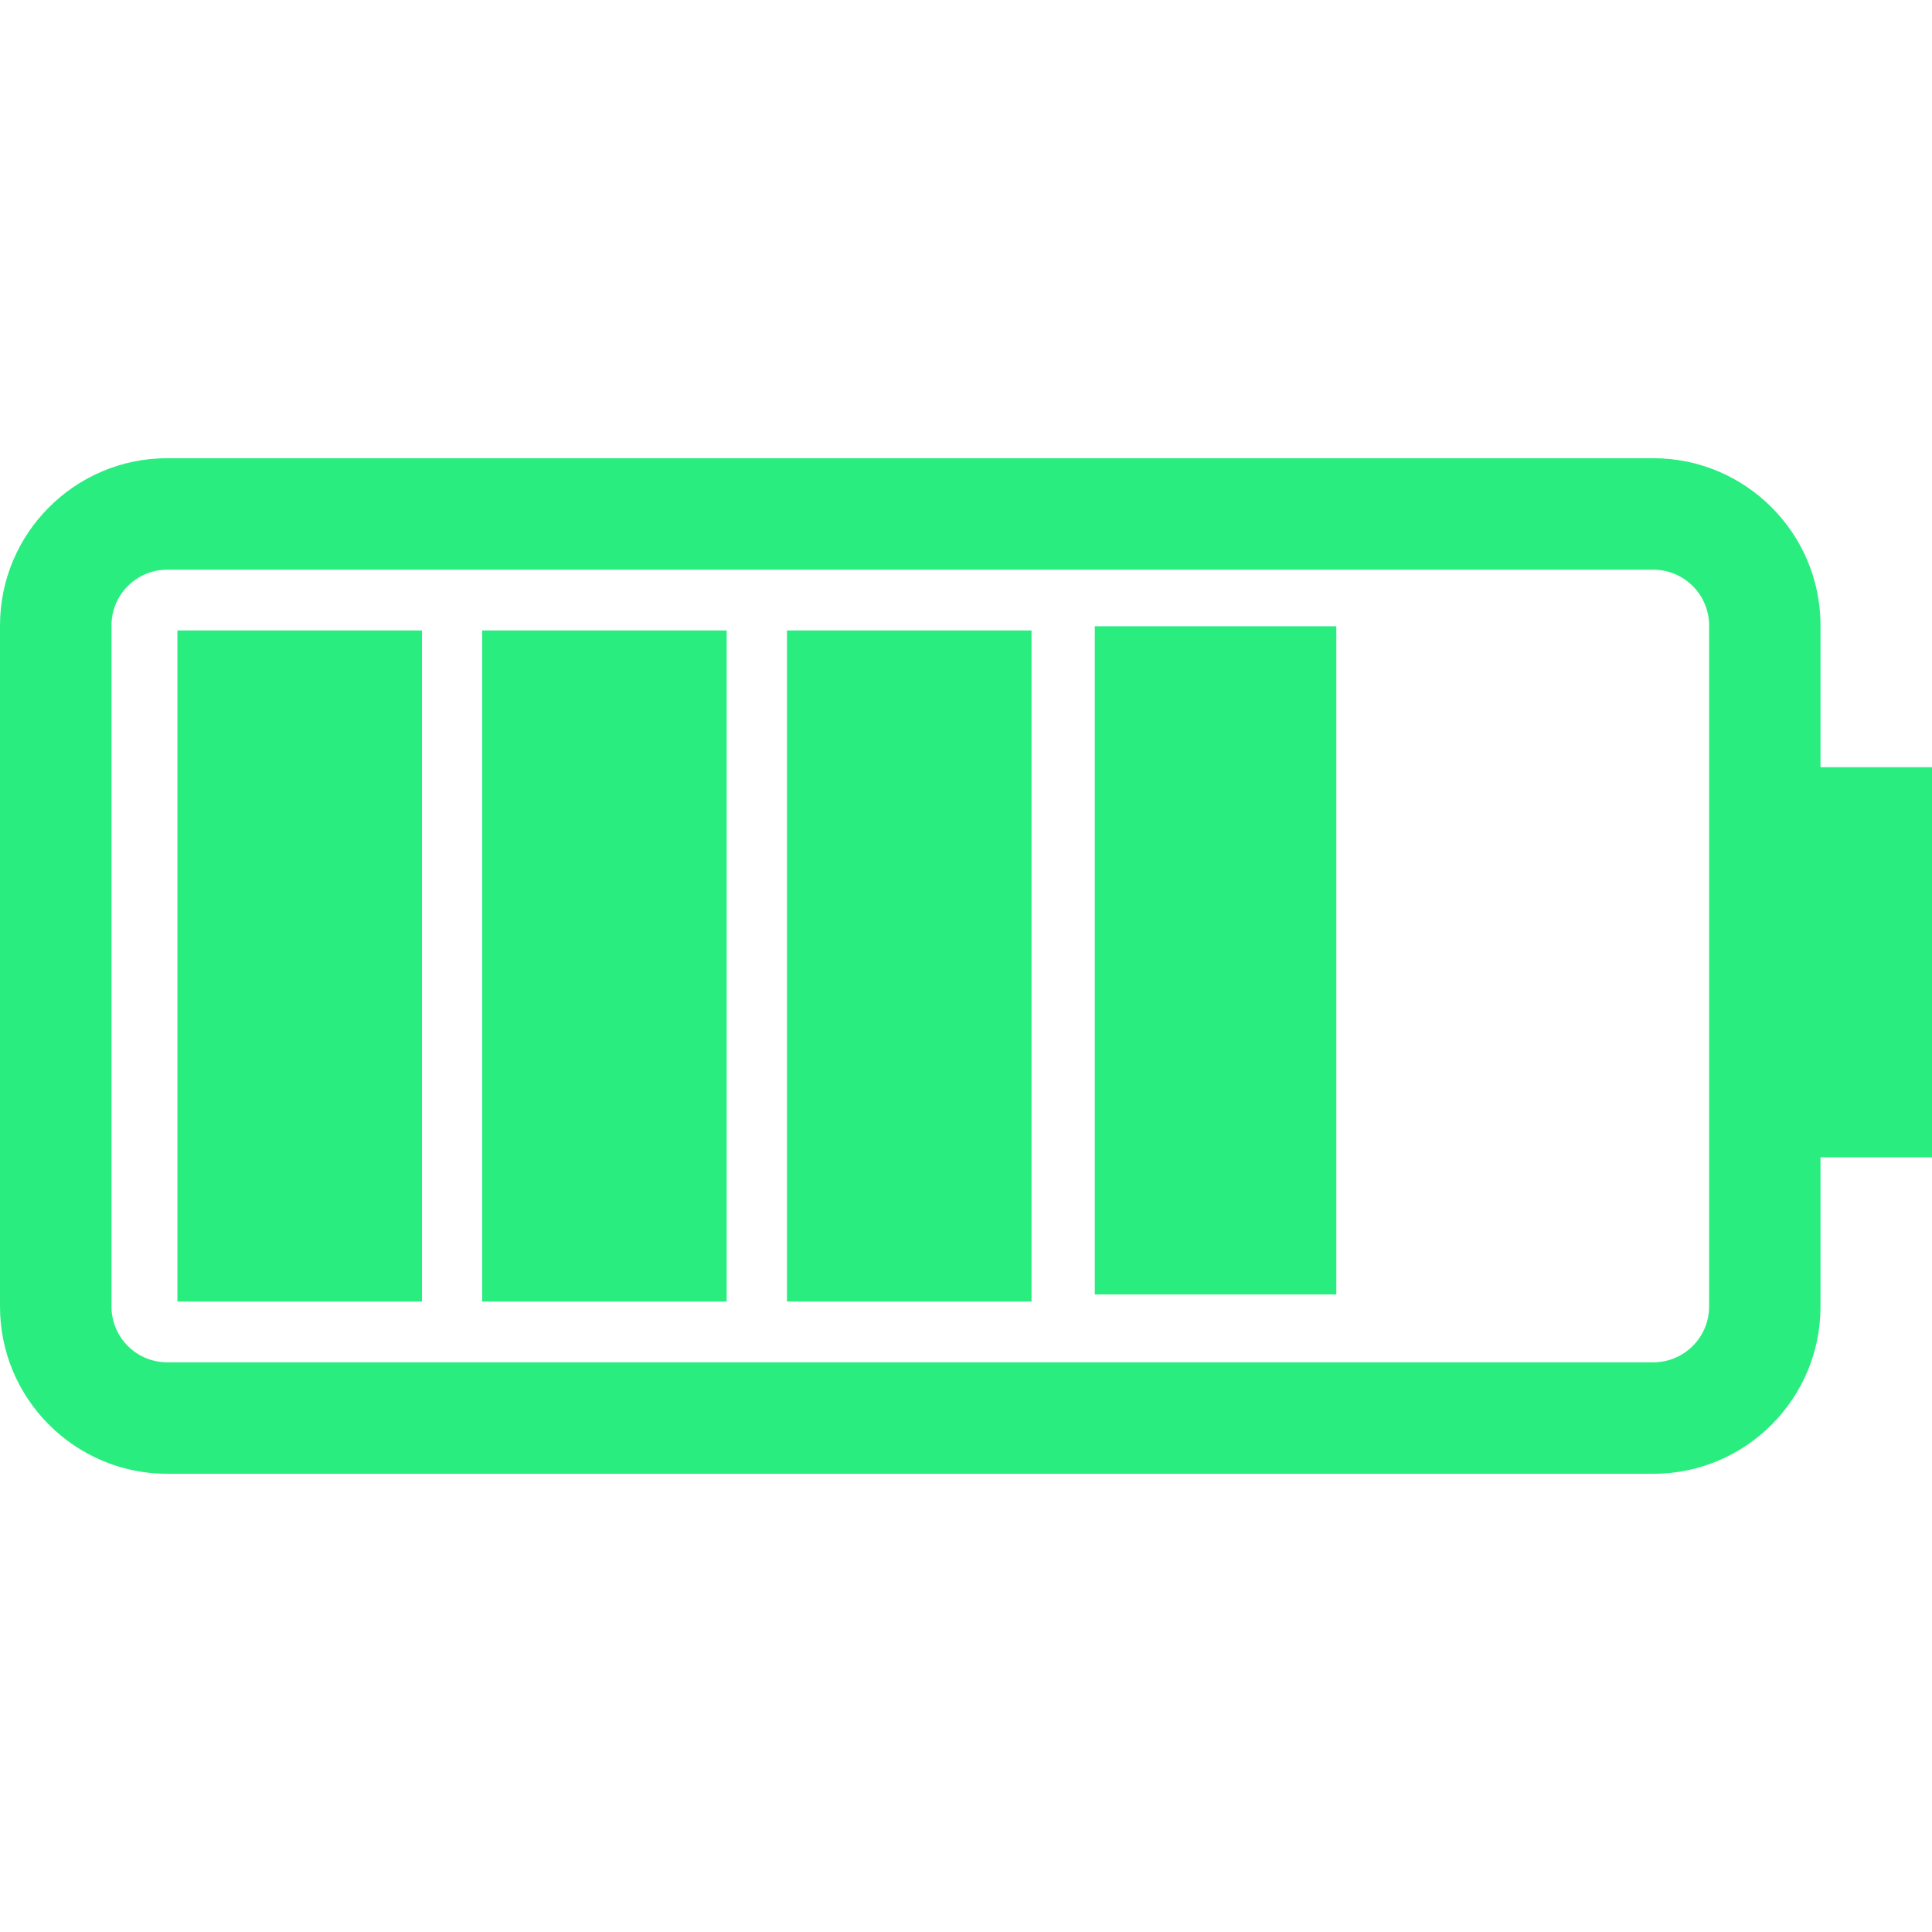 <svg width="24" height="24" viewBox="0 0 24 24" fill="none" xmlns="http://www.w3.org/2000/svg">
<g clip-path="url(#clip0)">
<path d="M22.615 16.231L22.615 14.376L24 14.376L24 9.53L22.615 9.53L22.615 7.769C22.615 6.624 21.684 5.692 20.538 5.692L2.077 5.692C0.932 5.692 2.28475e-05 6.624 2.27974e-05 7.769L2.24275e-05 16.231C2.23775e-05 17.377 0.932 18.308 2.077 18.308L20.538 18.308C21.684 18.308 22.615 17.377 22.615 16.231ZM2.077 16.923C1.695 16.923 1.385 16.613 1.385 16.231L1.385 7.769C1.385 7.388 1.695 7.077 2.077 7.077L20.538 7.077C20.92 7.077 21.231 7.388 21.231 7.769L21.231 16.231C21.231 16.613 20.92 16.923 20.538 16.923L2.077 16.923ZM2.204 16.168L2.204 7.832L5.242 7.832L5.242 16.168L2.204 16.168ZM5.99 16.168L5.99 7.832L9.027 7.832L9.027 16.168L5.99 16.168ZM9.776 16.168L9.776 7.832L12.814 7.832L12.814 16.168L9.776 16.168Z" fill="#2AED80"/>
<rect x="13.6" y="7.78" width="3" height="8.3" fill="#2AED80"/>
</g>
<defs>
<clipPath id="clip0">
<rect width="24" height="24" fill="white"/>
</clipPath>
</defs>
</svg>

